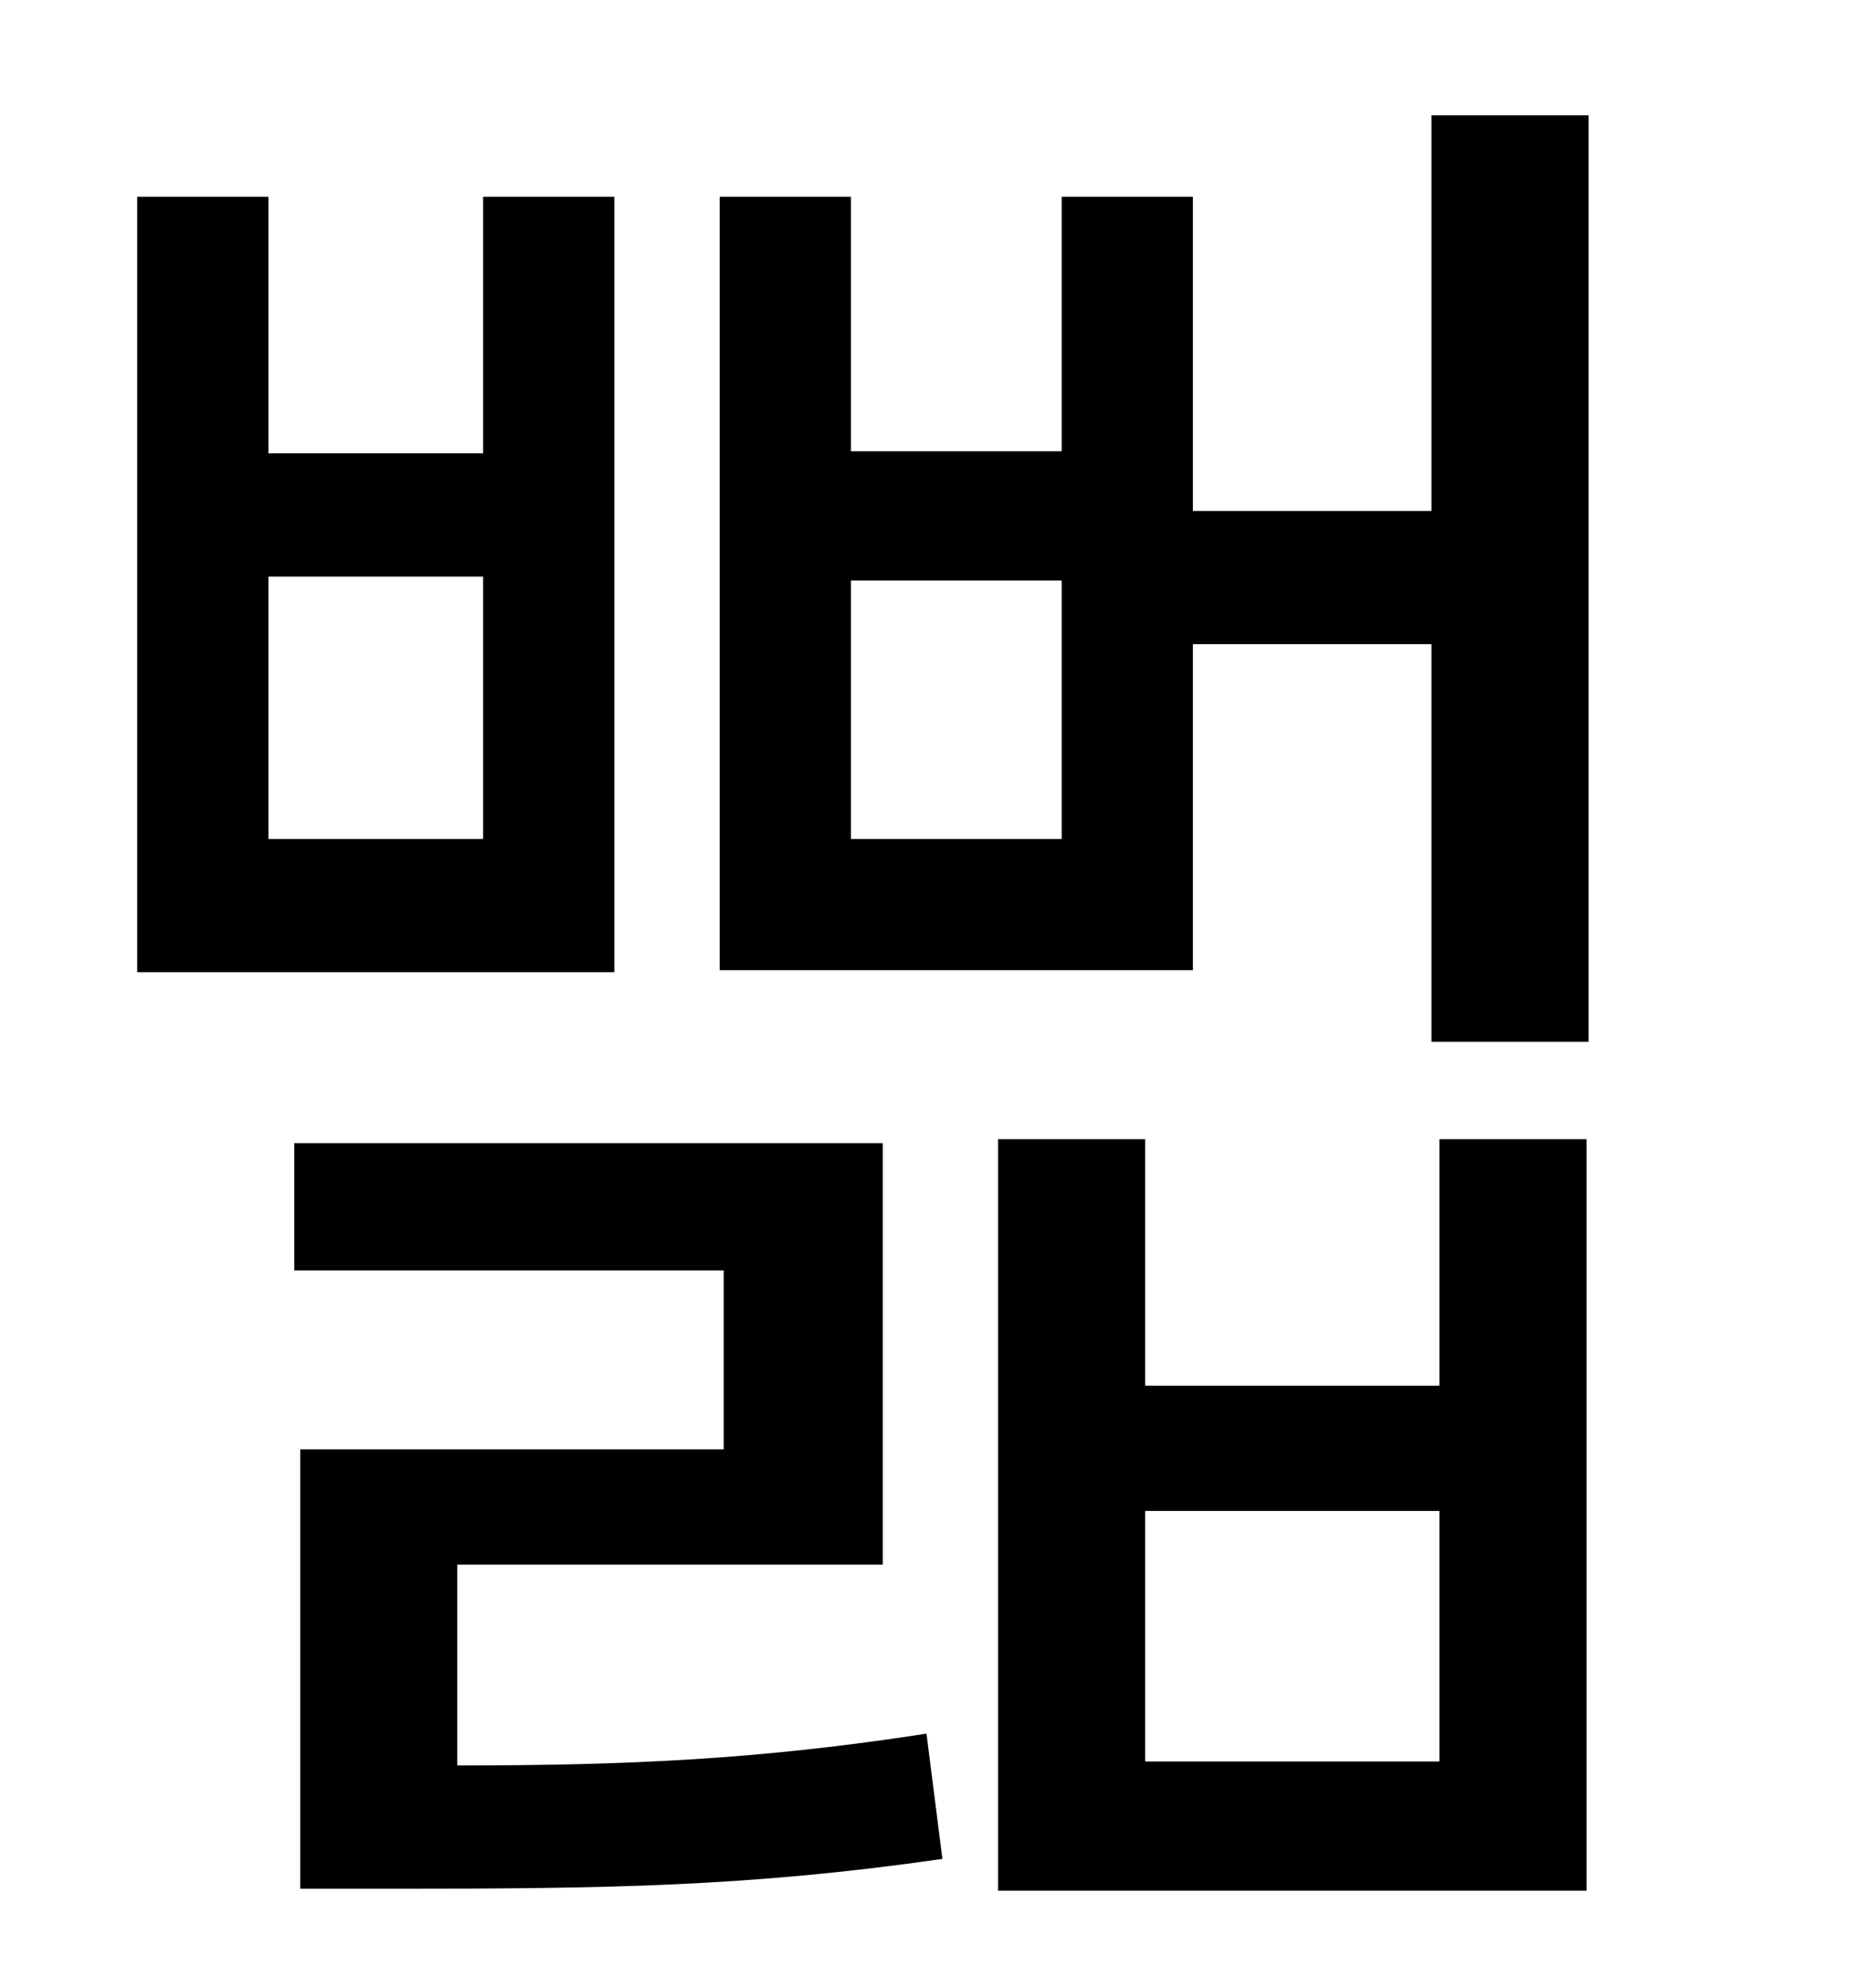 <?xml version="1.0" standalone="no"?>
<!DOCTYPE svg PUBLIC "-//W3C//DTD SVG 1.1//EN" "http://www.w3.org/Graphics/SVG/1.1/DTD/svg11.dtd" >
<svg xmlns="http://www.w3.org/2000/svg" xmlns:xlink="http://www.w3.org/1999/xlink" version="1.1" viewBox="-10 0 930 1000">
   <path fill="currentColor"
d="M233 422v-132h-108v132h108zM299 99v390h-240v-390h66v129h108v-129h66zM220 787v101c86 0 152 -3 236 -16l8 63c-97 14 -169 15 -275 15h-48v-221h213v-90h-216v-64h296v212h-214zM714 886v-126h-148v126h148zM714 697v-124h74v378h-296v-378h74v124h148zM524 422v-130
h-106v130h106zM710 58h79v466h-79v-200h-120v164h-238v-389h66v128h106v-128h66v158h120v-199z" />
</svg>
